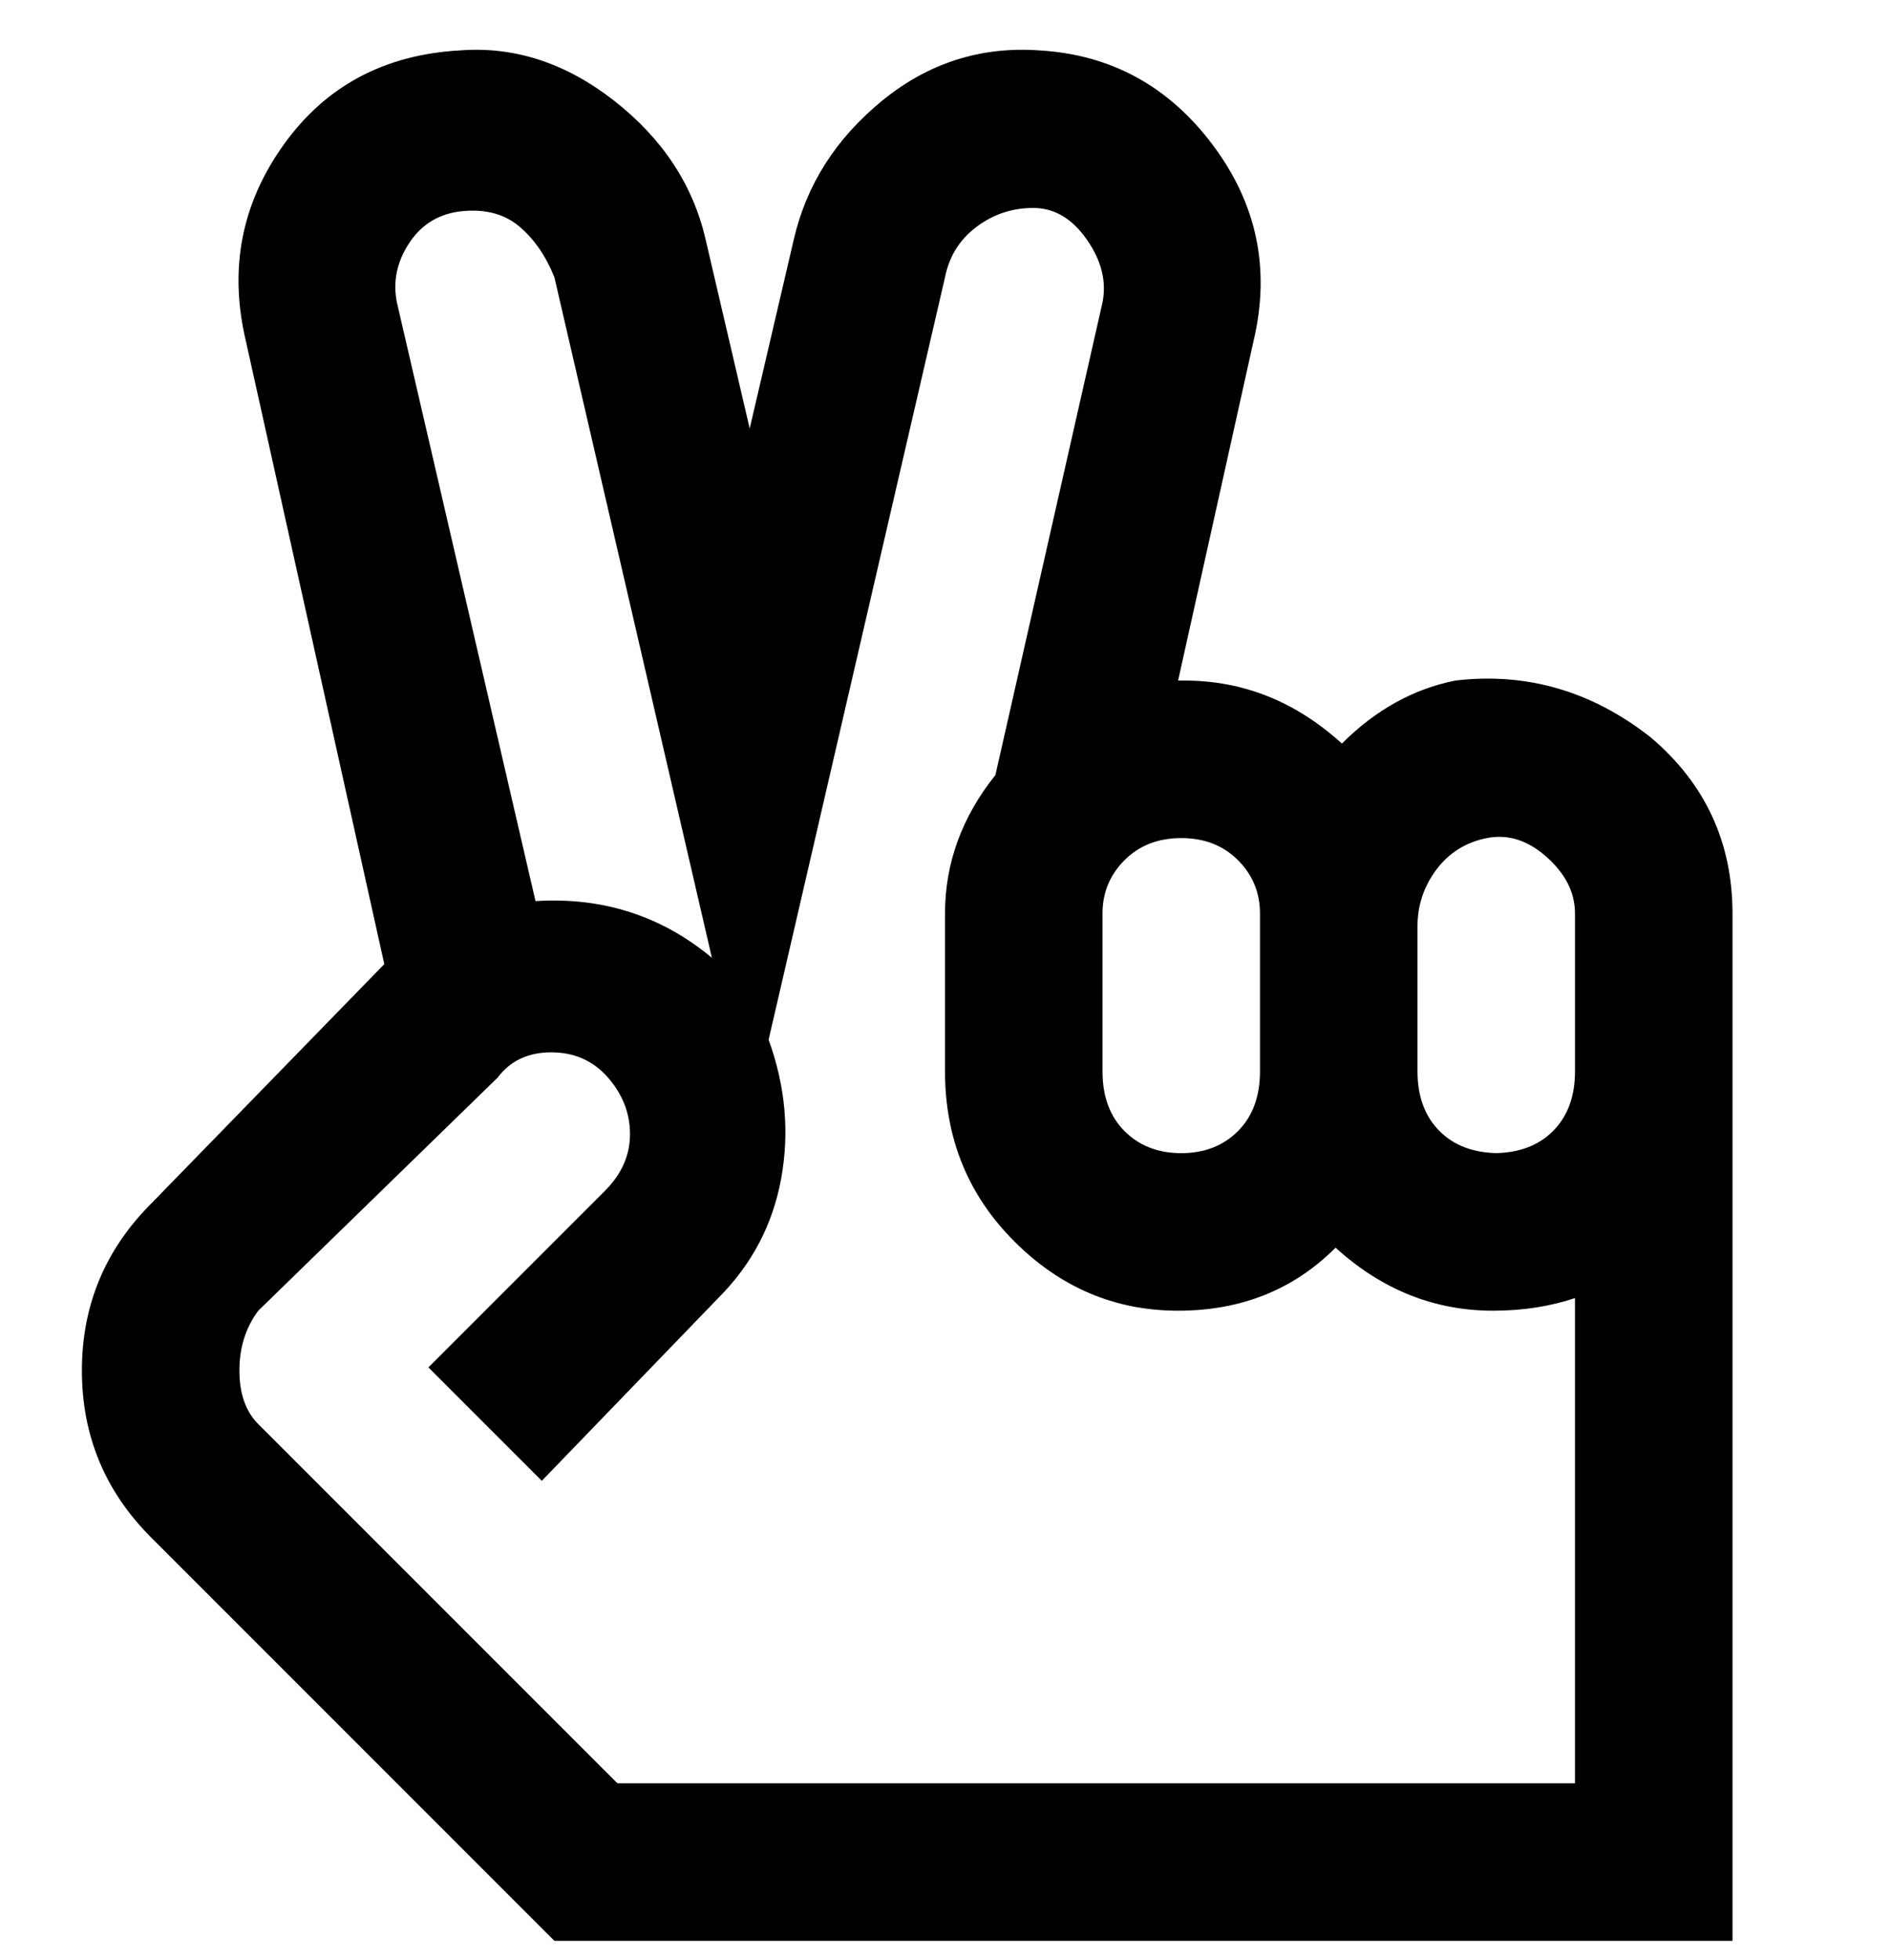 <svg viewBox="0 0 300 311" xmlns="http://www.w3.org/2000/svg"><path d="M262 117q-14-11-31-9-10 2-18 10-11-10-25-10h-1l12-54q4-17-6.5-31T165 8q-14-1-25 8t-14 22l-7 30-7-30q-3-13-14.5-22T73 8Q55 9 45 23t-6 31l22 99-37 38q-11 11-11 26.5T24 244l64 64h187V145q0-17-13-28zm-62 28v25q0 6-3.5 9.5t-9 3.5q-5.5 0-9-3.5T175 170v-25q0-5 3.5-8.5t9-3.5q5.5 0 9 3.5t3.5 8.5zM63 48q-1-5 2-9.5t8.5-5q5.5-.5 9 2.5t5.5 8l25 108q-12-10-28-9L63 48zm35 235l-57-57q-3-3-3-8.5t3-9.5l38-37q3-4 8.5-4t9 4q3.5 4 3.5 9t-4 9l-28 28 18 18 28-29q8-8 10-19t-2-22l28-121q1-5 5-8t9-3q5 0 8.5 5t2.5 10l-17 75q-8 10-8 22v25q0 16 11 27t26 11q15 0 25-10 11 10 25 10 7 0 13-2v77H98zm140-100q-6 0-9.5-3.5T225 170v-23q0-5 3-9t8-5q5-1 9.5 3t4.5 9v25q0 6-3.5 9.5T237 183h1z"/></svg>